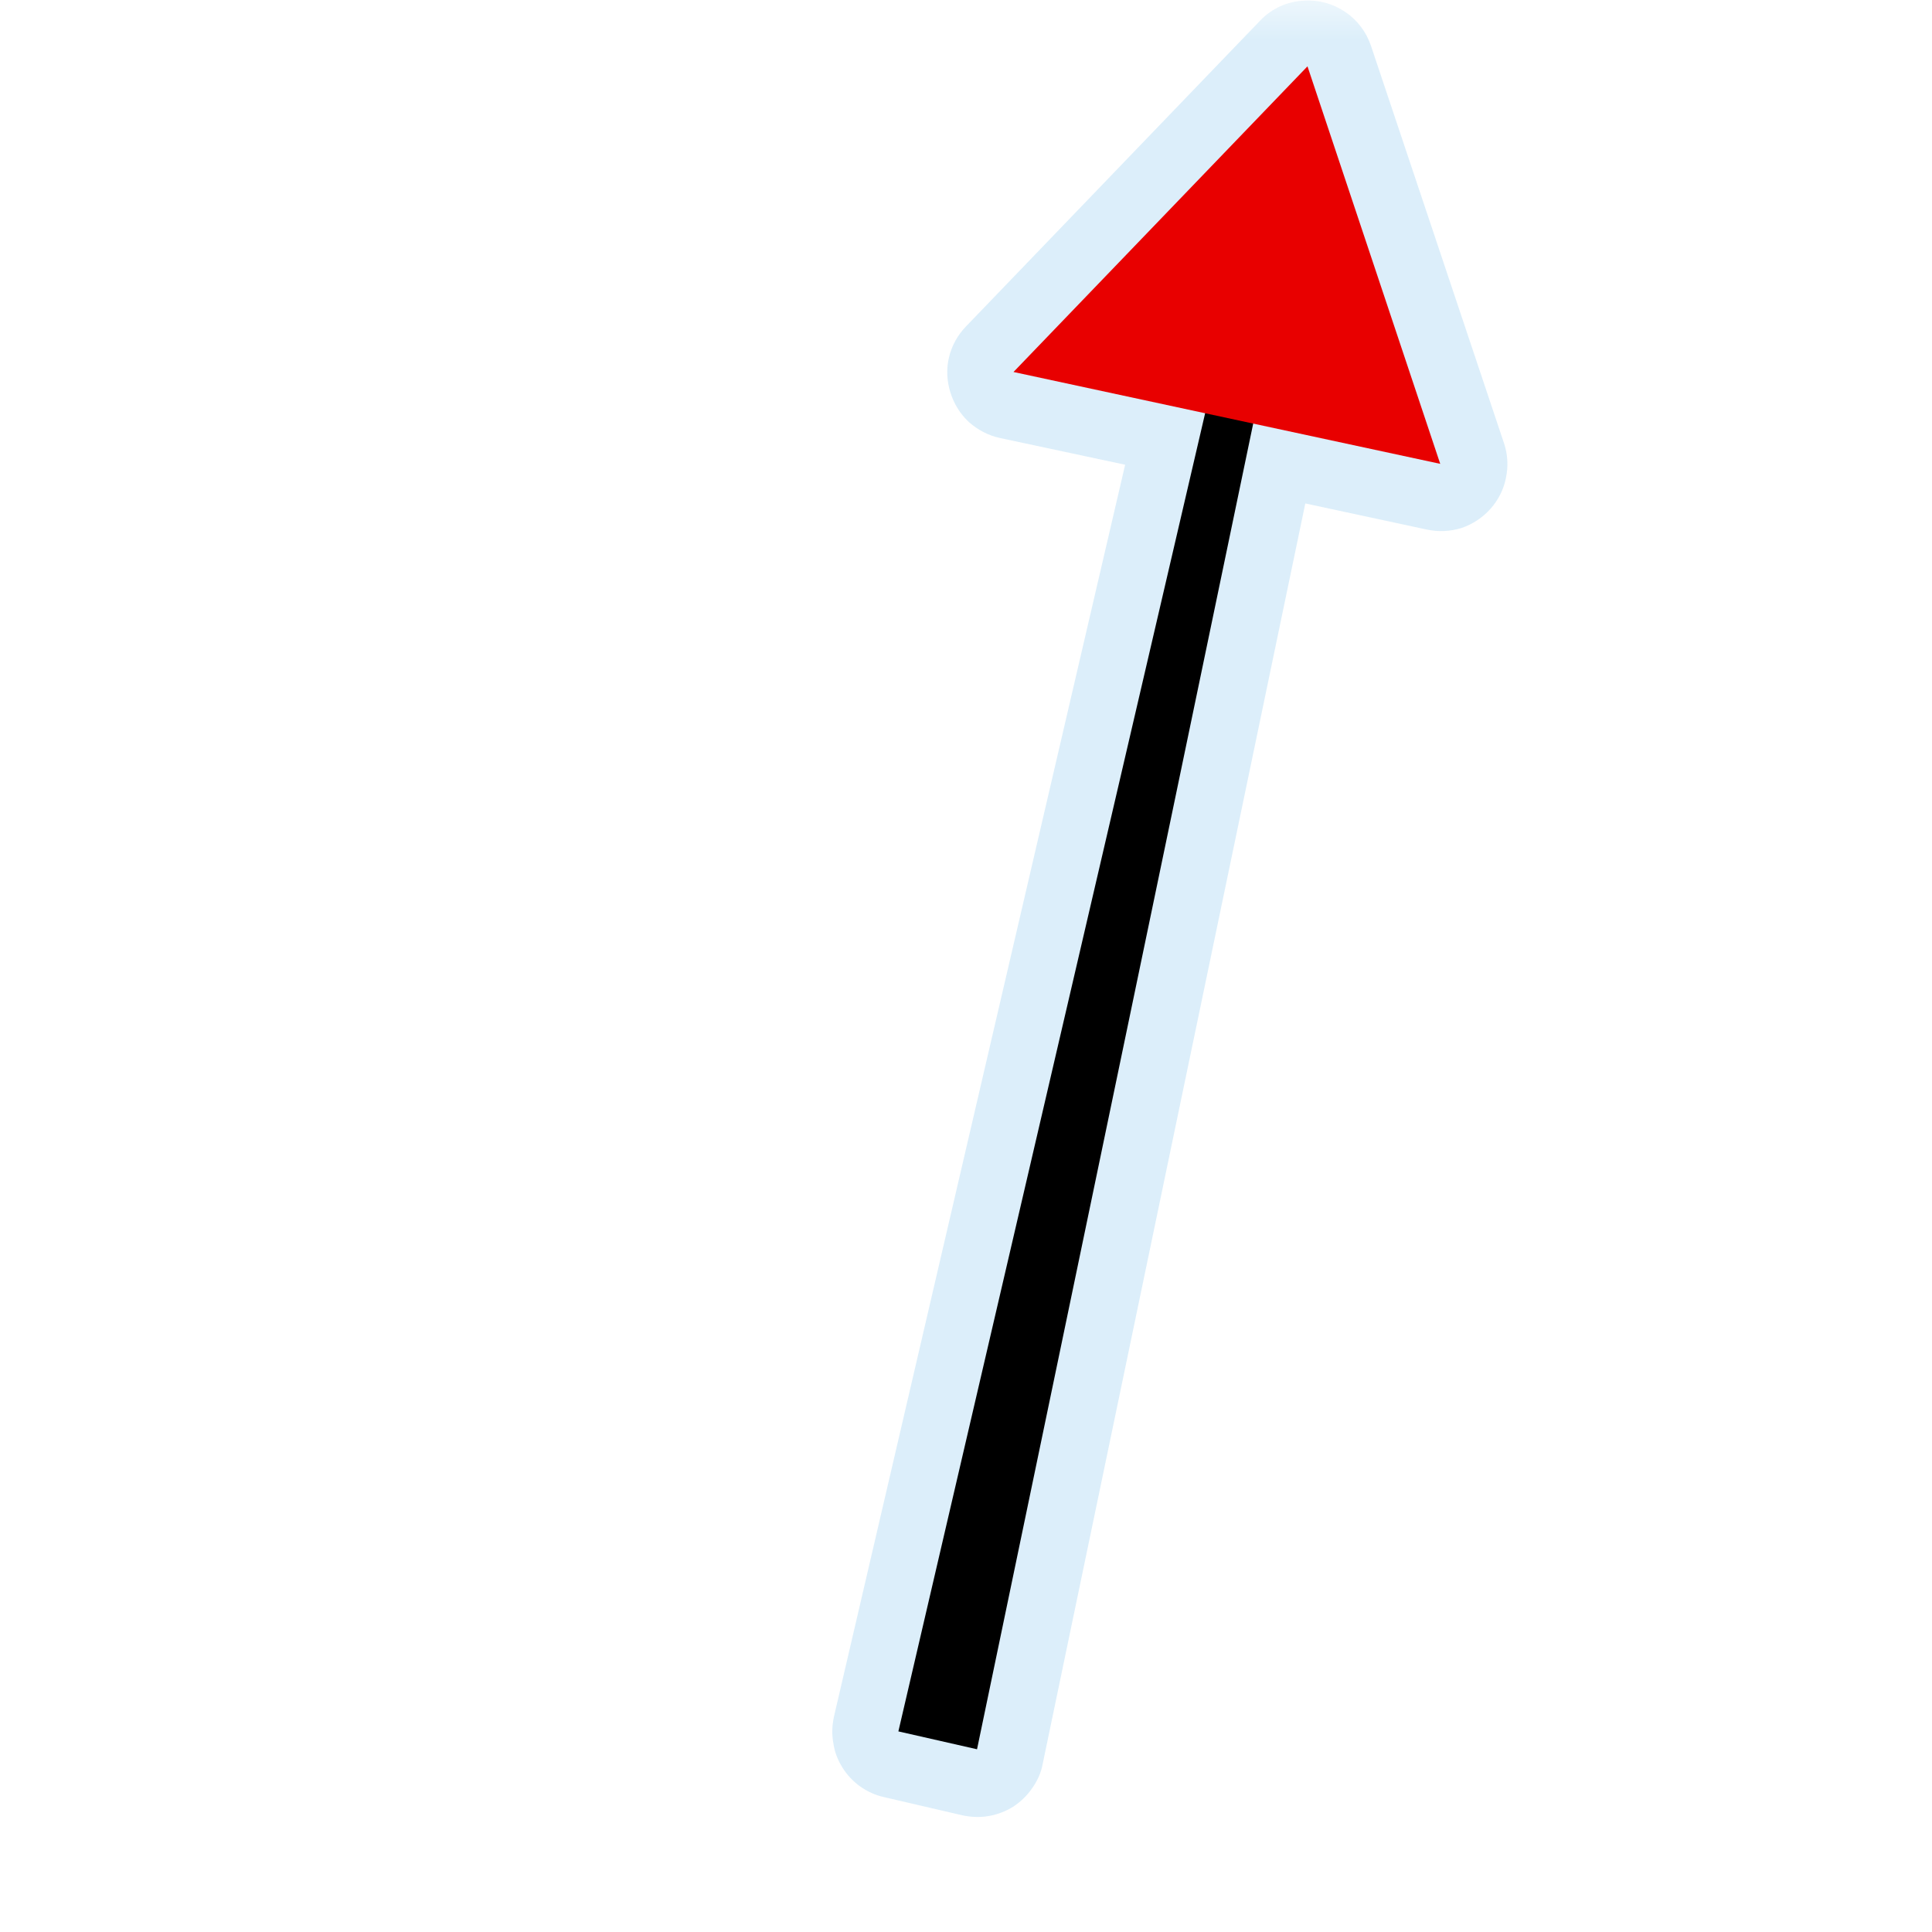 <?xml version="1.0" encoding="UTF-8"?>
<svg xmlns="http://www.w3.org/2000/svg" xmlns:xlink="http://www.w3.org/1999/xlink" width="24" height="24" viewBox="0 0 24 24">
<defs>
<filter id="filter-remove-color" x="0%" y="0%" width="100%" height="100%">
<feColorMatrix color-interpolation-filters="sRGB" values="0 0 0 0 1 0 0 0 0 1 0 0 0 0 1 0 0 0 1 0" />
</filter>
<mask id="mask-0">
<g filter="url(#filter-remove-color)">
<rect x="-2.4" y="-2.4" width="28.8" height="28.8" fill="rgb(0%, 0%, 0%)" fill-opacity="0.426"/>
</g>
</mask>
<clipPath id="clip-0">
<rect x="0" y="0" width="24" height="24"/>
</clipPath>
<g id="source-6" clip-path="url(#clip-0)">
<path fill-rule="nonzero" fill="rgb(67.451%, 84.706%, 95.294%)" fill-opacity="1" d="M 16.203 0.008 C 15.992 0.016 15.797 0.105 15.652 0.258 L 12 4.055 C 11.895 4.164 11.824 4.293 11.789 4.438 C 11.754 4.582 11.762 4.73 11.805 4.871 C 11.848 5.012 11.926 5.141 12.035 5.242 C 12.145 5.34 12.277 5.41 12.422 5.441 L 13.977 5.773 L 10.359 21.328 C 10.336 21.438 10.332 21.547 10.352 21.652 C 10.367 21.762 10.406 21.863 10.465 21.957 C 10.52 22.047 10.598 22.129 10.684 22.191 C 10.773 22.254 10.875 22.301 10.98 22.324 L 11.957 22.551 C 12.066 22.574 12.176 22.578 12.285 22.559 C 12.395 22.539 12.496 22.5 12.59 22.441 C 12.684 22.379 12.762 22.301 12.824 22.211 C 12.887 22.121 12.934 22.02 12.953 21.91 L 16.215 6.254 L 17.723 6.578 C 17.867 6.609 18.016 6.602 18.156 6.559 C 18.293 6.512 18.418 6.43 18.516 6.32 C 18.613 6.211 18.68 6.078 18.707 5.938 C 18.738 5.793 18.73 5.645 18.684 5.508 L 17.031 0.57 C 16.973 0.398 16.863 0.25 16.711 0.148 C 16.562 0.047 16.383 -0.004 16.203 0.008 Z M 16.203 0.008 "/>
</g>
</defs>
<g mask="url(#mask-0)">
<use xlink:href="#source-6"/>
</g>
<path fill-rule="nonzero" fill="rgb(0%, 0%, 0%)" fill-opacity="1" d="M 15.098 4.586 L 11.16 21.508 L 12.137 21.73 L 15.68 4.723 Z M 15.098 4.586 "/>
<path fill-rule="nonzero" fill="rgb(90.98%, 0%, 0%)" fill-opacity="1" d="M 12.59 4.621 L 17.891 5.762 L 16.242 0.824 "/>
</svg>
